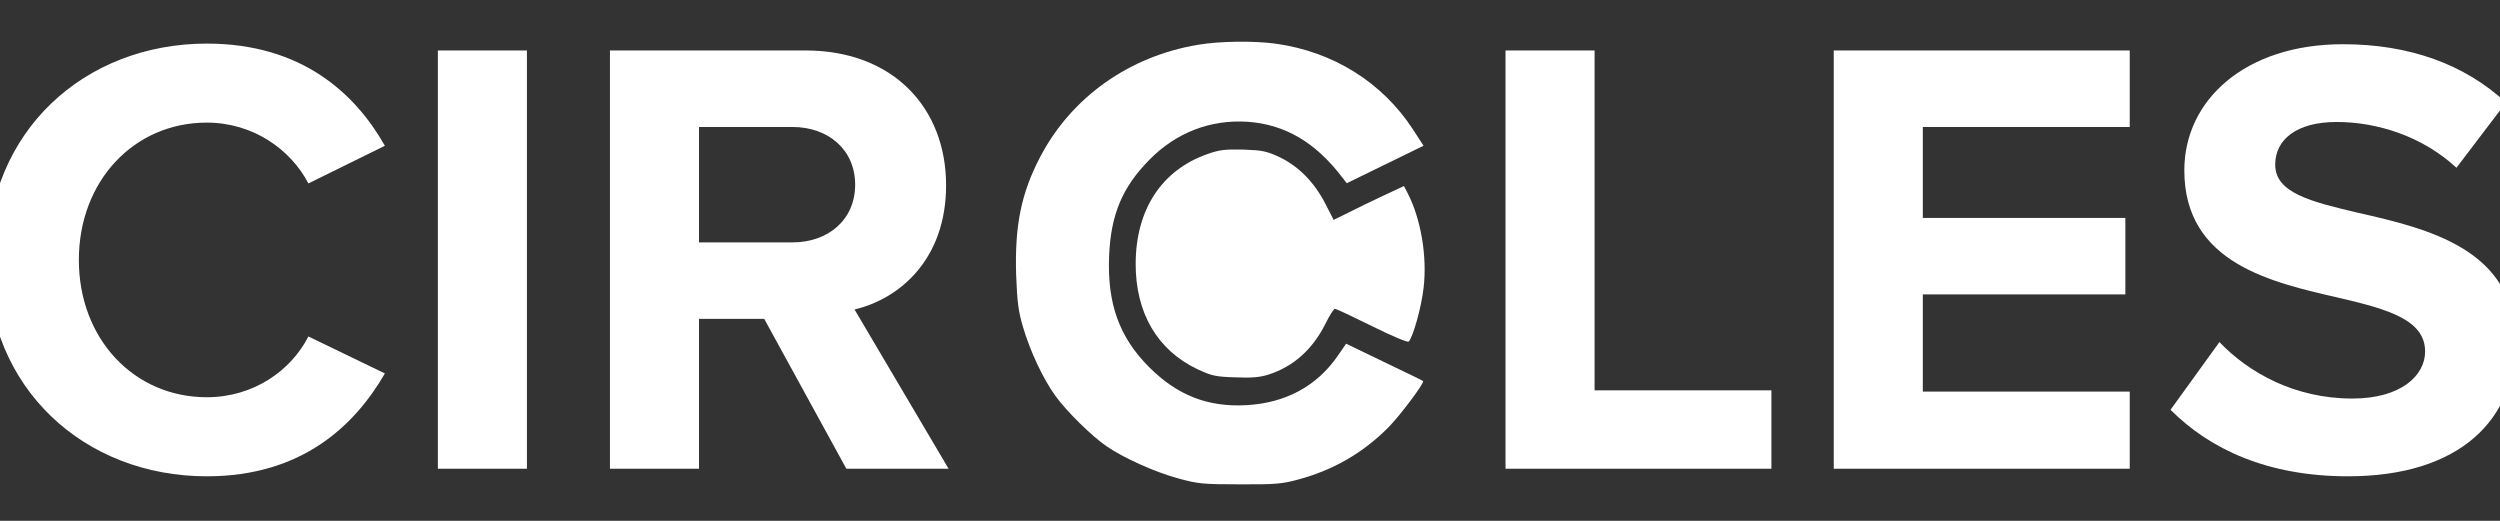 <svg width="48" height="10" viewBox="0 0 48 10" fill="none" xmlns="http://www.w3.org/2000/svg">
<rect x="0" y="0" width="48" height="10" fill="#333333" stroke="none"/>
<g clip-path="url(#clip0_60_12551)">
<path d="M3.97 9.145C1.622 9.145 -0.244 7.459 -0.244 4.991C-0.244 2.522 1.622 0.837 3.97 0.837C5.8 0.837 6.824 1.8 7.39 2.799L5.921 3.522C5.584 2.872 4.861 2.354 3.97 2.354C2.574 2.354 1.514 3.474 1.514 4.991C1.514 6.508 2.574 7.627 3.97 7.627C4.861 7.627 5.584 7.122 5.921 6.46L7.39 7.17C6.812 8.169 5.8 9.145 3.97 9.145ZM8.407 9V0.969H10.117V9H8.407ZM16.25 9L14.673 6.122H13.421V9H11.711V0.969H15.468C17.141 0.969 18.165 2.065 18.165 3.558C18.165 4.979 17.274 5.737 16.407 5.942L18.213 9H16.25ZM16.419 3.546C16.419 2.872 15.901 2.438 15.215 2.438H13.421V4.654H15.215C15.901 4.654 16.419 4.22 16.419 3.546Z" fill="white"/>
<g clip-path="url(#clip1_60_12551)">
<path d="M23.001 0.86C21.684 1.079 20.578 1.862 19.978 3.001C19.609 3.7 19.481 4.326 19.51 5.274C19.53 5.8 19.551 5.97 19.642 6.28C19.779 6.744 20.027 7.274 20.264 7.601C20.475 7.895 20.968 8.38 21.249 8.57C21.58 8.798 22.193 9.071 22.628 9.187C23.005 9.291 23.108 9.299 23.808 9.299C24.483 9.303 24.616 9.291 24.922 9.208C25.61 9.022 26.169 8.695 26.657 8.206C26.889 7.97 27.353 7.349 27.324 7.316C27.316 7.307 26.98 7.146 26.575 6.951L25.846 6.599L25.688 6.827C25.287 7.411 24.686 7.738 23.933 7.779C23.191 7.821 22.603 7.589 22.065 7.051C21.489 6.475 21.257 5.829 21.295 4.914C21.328 4.119 21.547 3.597 22.069 3.067C22.582 2.545 23.241 2.292 23.953 2.338C24.67 2.388 25.258 2.731 25.775 3.411L25.858 3.518L26.595 3.158L27.332 2.798L27.125 2.479C26.537 1.58 25.597 0.992 24.496 0.839C24.073 0.781 23.415 0.789 23.001 0.86Z" fill="white"/>
<path d="M23.18 2.959C22.306 3.266 21.809 4.019 21.805 5.059C21.801 6.003 22.219 6.719 22.981 7.084C23.262 7.216 23.333 7.233 23.714 7.245C24.033 7.258 24.186 7.245 24.356 7.192C24.832 7.038 25.196 6.715 25.445 6.223C25.523 6.061 25.61 5.928 25.631 5.928C25.652 5.928 25.971 6.078 26.339 6.26C26.729 6.454 27.027 6.579 27.047 6.558C27.13 6.475 27.292 5.895 27.333 5.527C27.404 4.926 27.283 4.202 27.023 3.701L26.956 3.572L26.575 3.75C26.364 3.85 26.058 3.995 25.9 4.077L25.606 4.222L25.445 3.908C25.234 3.498 24.931 3.191 24.567 3.017C24.318 2.901 24.236 2.885 23.871 2.872C23.523 2.864 23.412 2.876 23.18 2.959Z" fill="white"/>
</g>
<path d="M28.906 9V0.969H30.616V7.495H34.011V9H28.906ZM35.208 9V0.969H40.891V2.438H36.918V4.184H40.807V5.653H36.918V7.519H40.891V9H35.208ZM41.674 7.868L42.613 6.568C43.179 7.158 44.058 7.652 45.165 7.652C46.105 7.652 46.562 7.206 46.562 6.749C46.562 6.147 45.864 5.942 44.937 5.725C43.624 5.424 41.939 5.063 41.939 3.269C41.939 1.932 43.094 0.849 44.985 0.849C46.261 0.849 47.321 1.234 48.115 1.969L47.164 3.221C46.514 2.619 45.647 2.342 44.864 2.342C44.094 2.342 43.684 2.679 43.684 3.161C43.684 3.702 44.359 3.871 45.286 4.088C46.61 4.389 48.296 4.786 48.296 6.568C48.296 8.037 47.248 9.145 45.081 9.145C43.54 9.145 42.432 8.627 41.674 7.868Z" fill="white"/>
</g>
<defs>
<clipPath id="clip0_60_12551">
<rect width="48" height="10" fill="white"/>
</clipPath>
<clipPath id="clip1_60_12551">
<rect width="8.333" height="9" fill="white" transform="translate(19.333 0.667)"/>
</clipPath>
</defs>
</svg>
